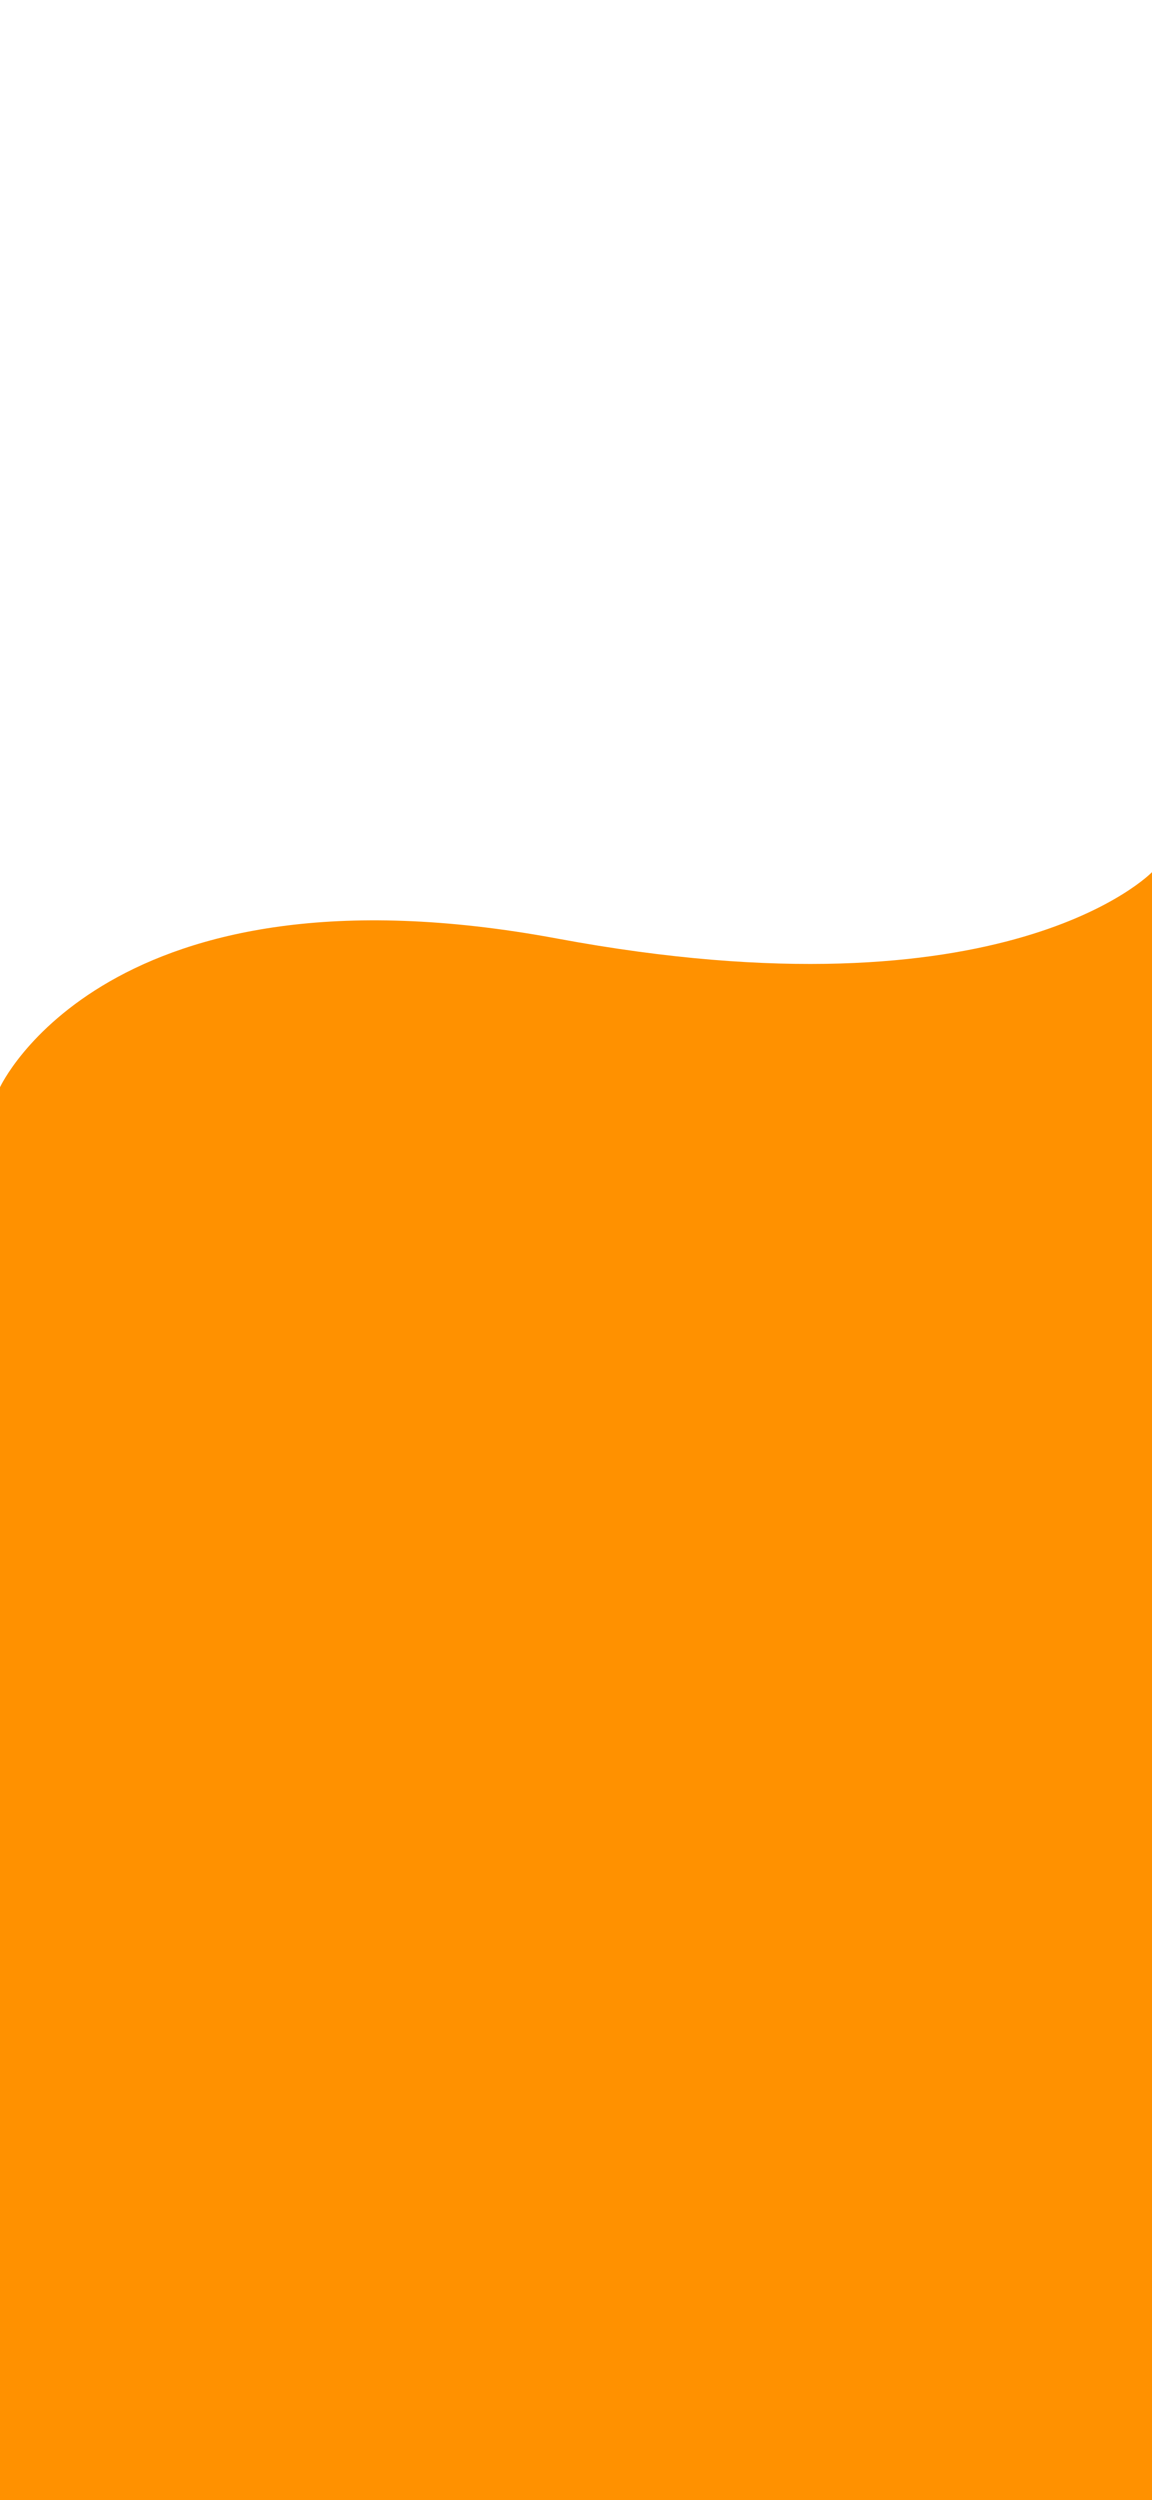 <svg id="orange_bg_bottom" xmlns="http://www.w3.org/2000/svg" width="375" height="813.673" viewBox="0 0 375 813.673">
  <rect x="0" y="0" width="375" height="813.673" fill="#333333" stroke="none"/>
  <rect id="Rectangle_294" data-name="Rectangle 294" width="375" height="812" fill="#fff"/>
  <path id="Tracé_608" data-name="Tracé 608" d="M0,395H375V854.842S340.287,930.5,193.649,903.234,0,924.837,0,924.837Z" transform="translate(375 1208.673) rotate(180)" fill="#ff9100"/>
</svg>
